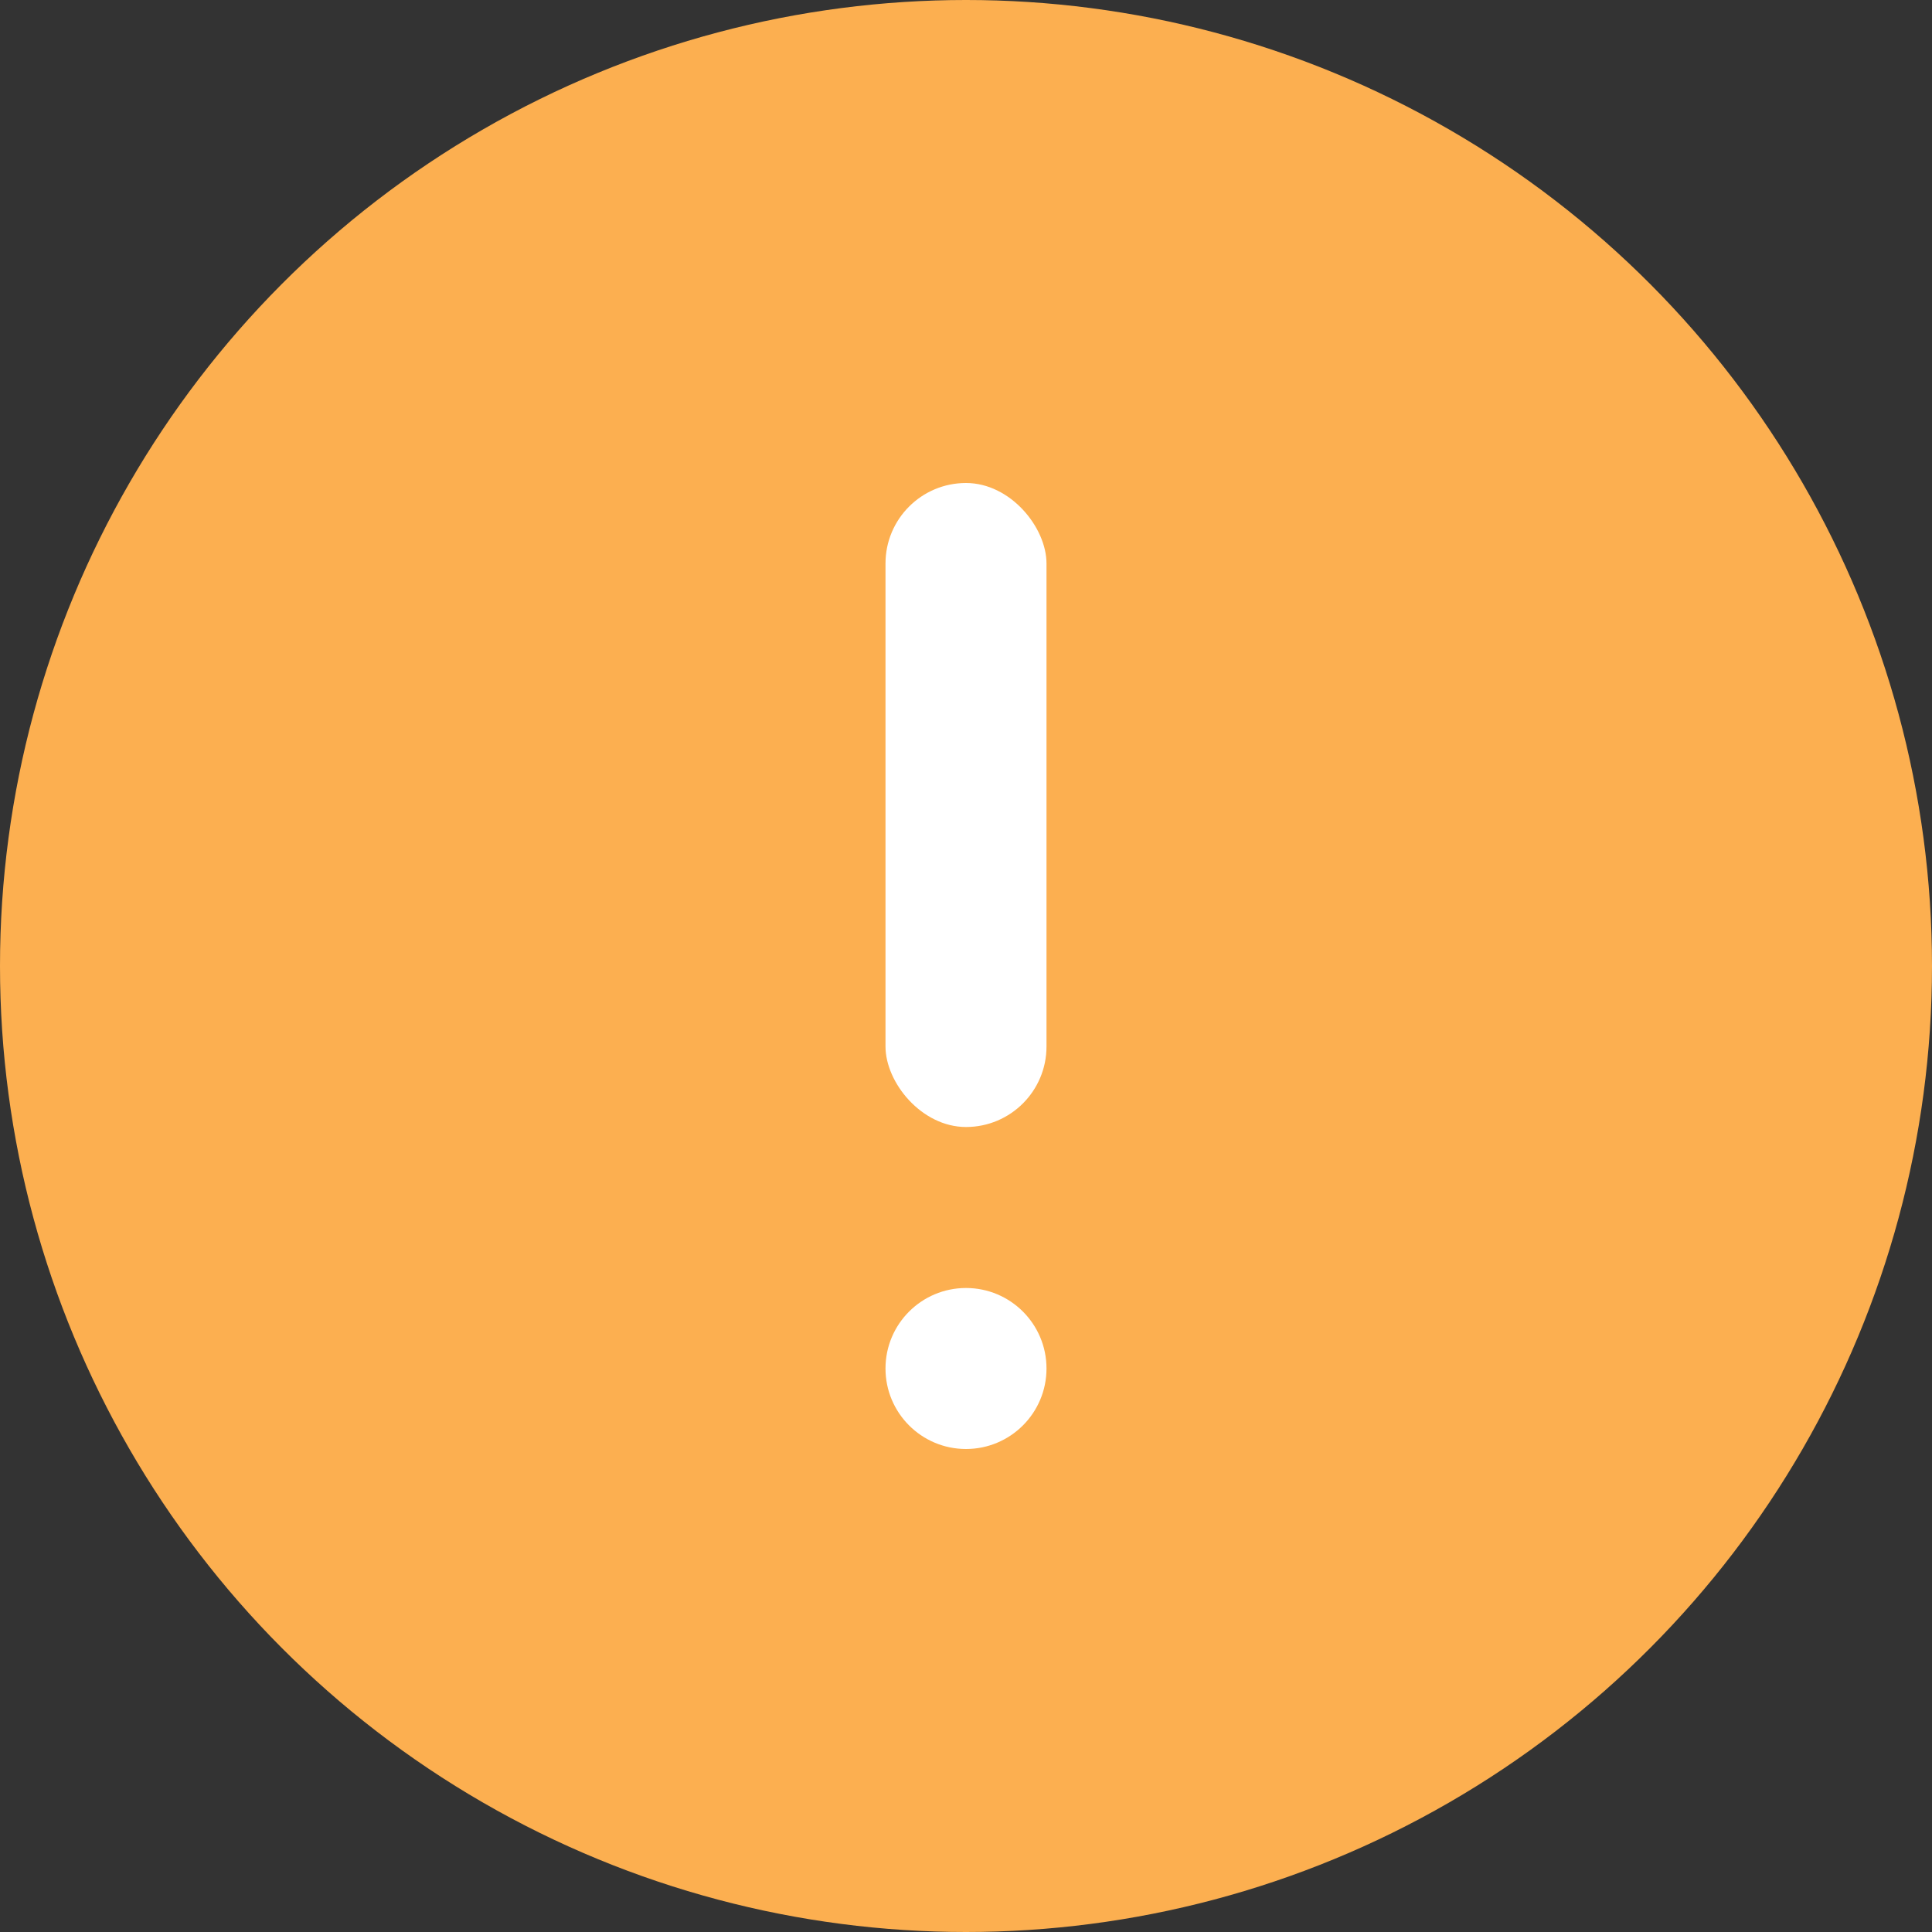 <svg xmlns="http://www.w3.org/2000/svg" width="24" height="24" viewBox="0 0 24 24">
    <rect x="0" y="0" width="24" height="24" fill="#333333" stroke="none"/>
    <g fill="none" fill-rule="evenodd">
        <circle cx="12" cy="12" r="12" fill="#FCAF50"/>
        <rect width="2" height="8" x="11" y="6" fill="#FFF" rx="1"/>
        <circle cx="12" cy="17" r="1" fill="#FFF"/>
    </g>
</svg>
